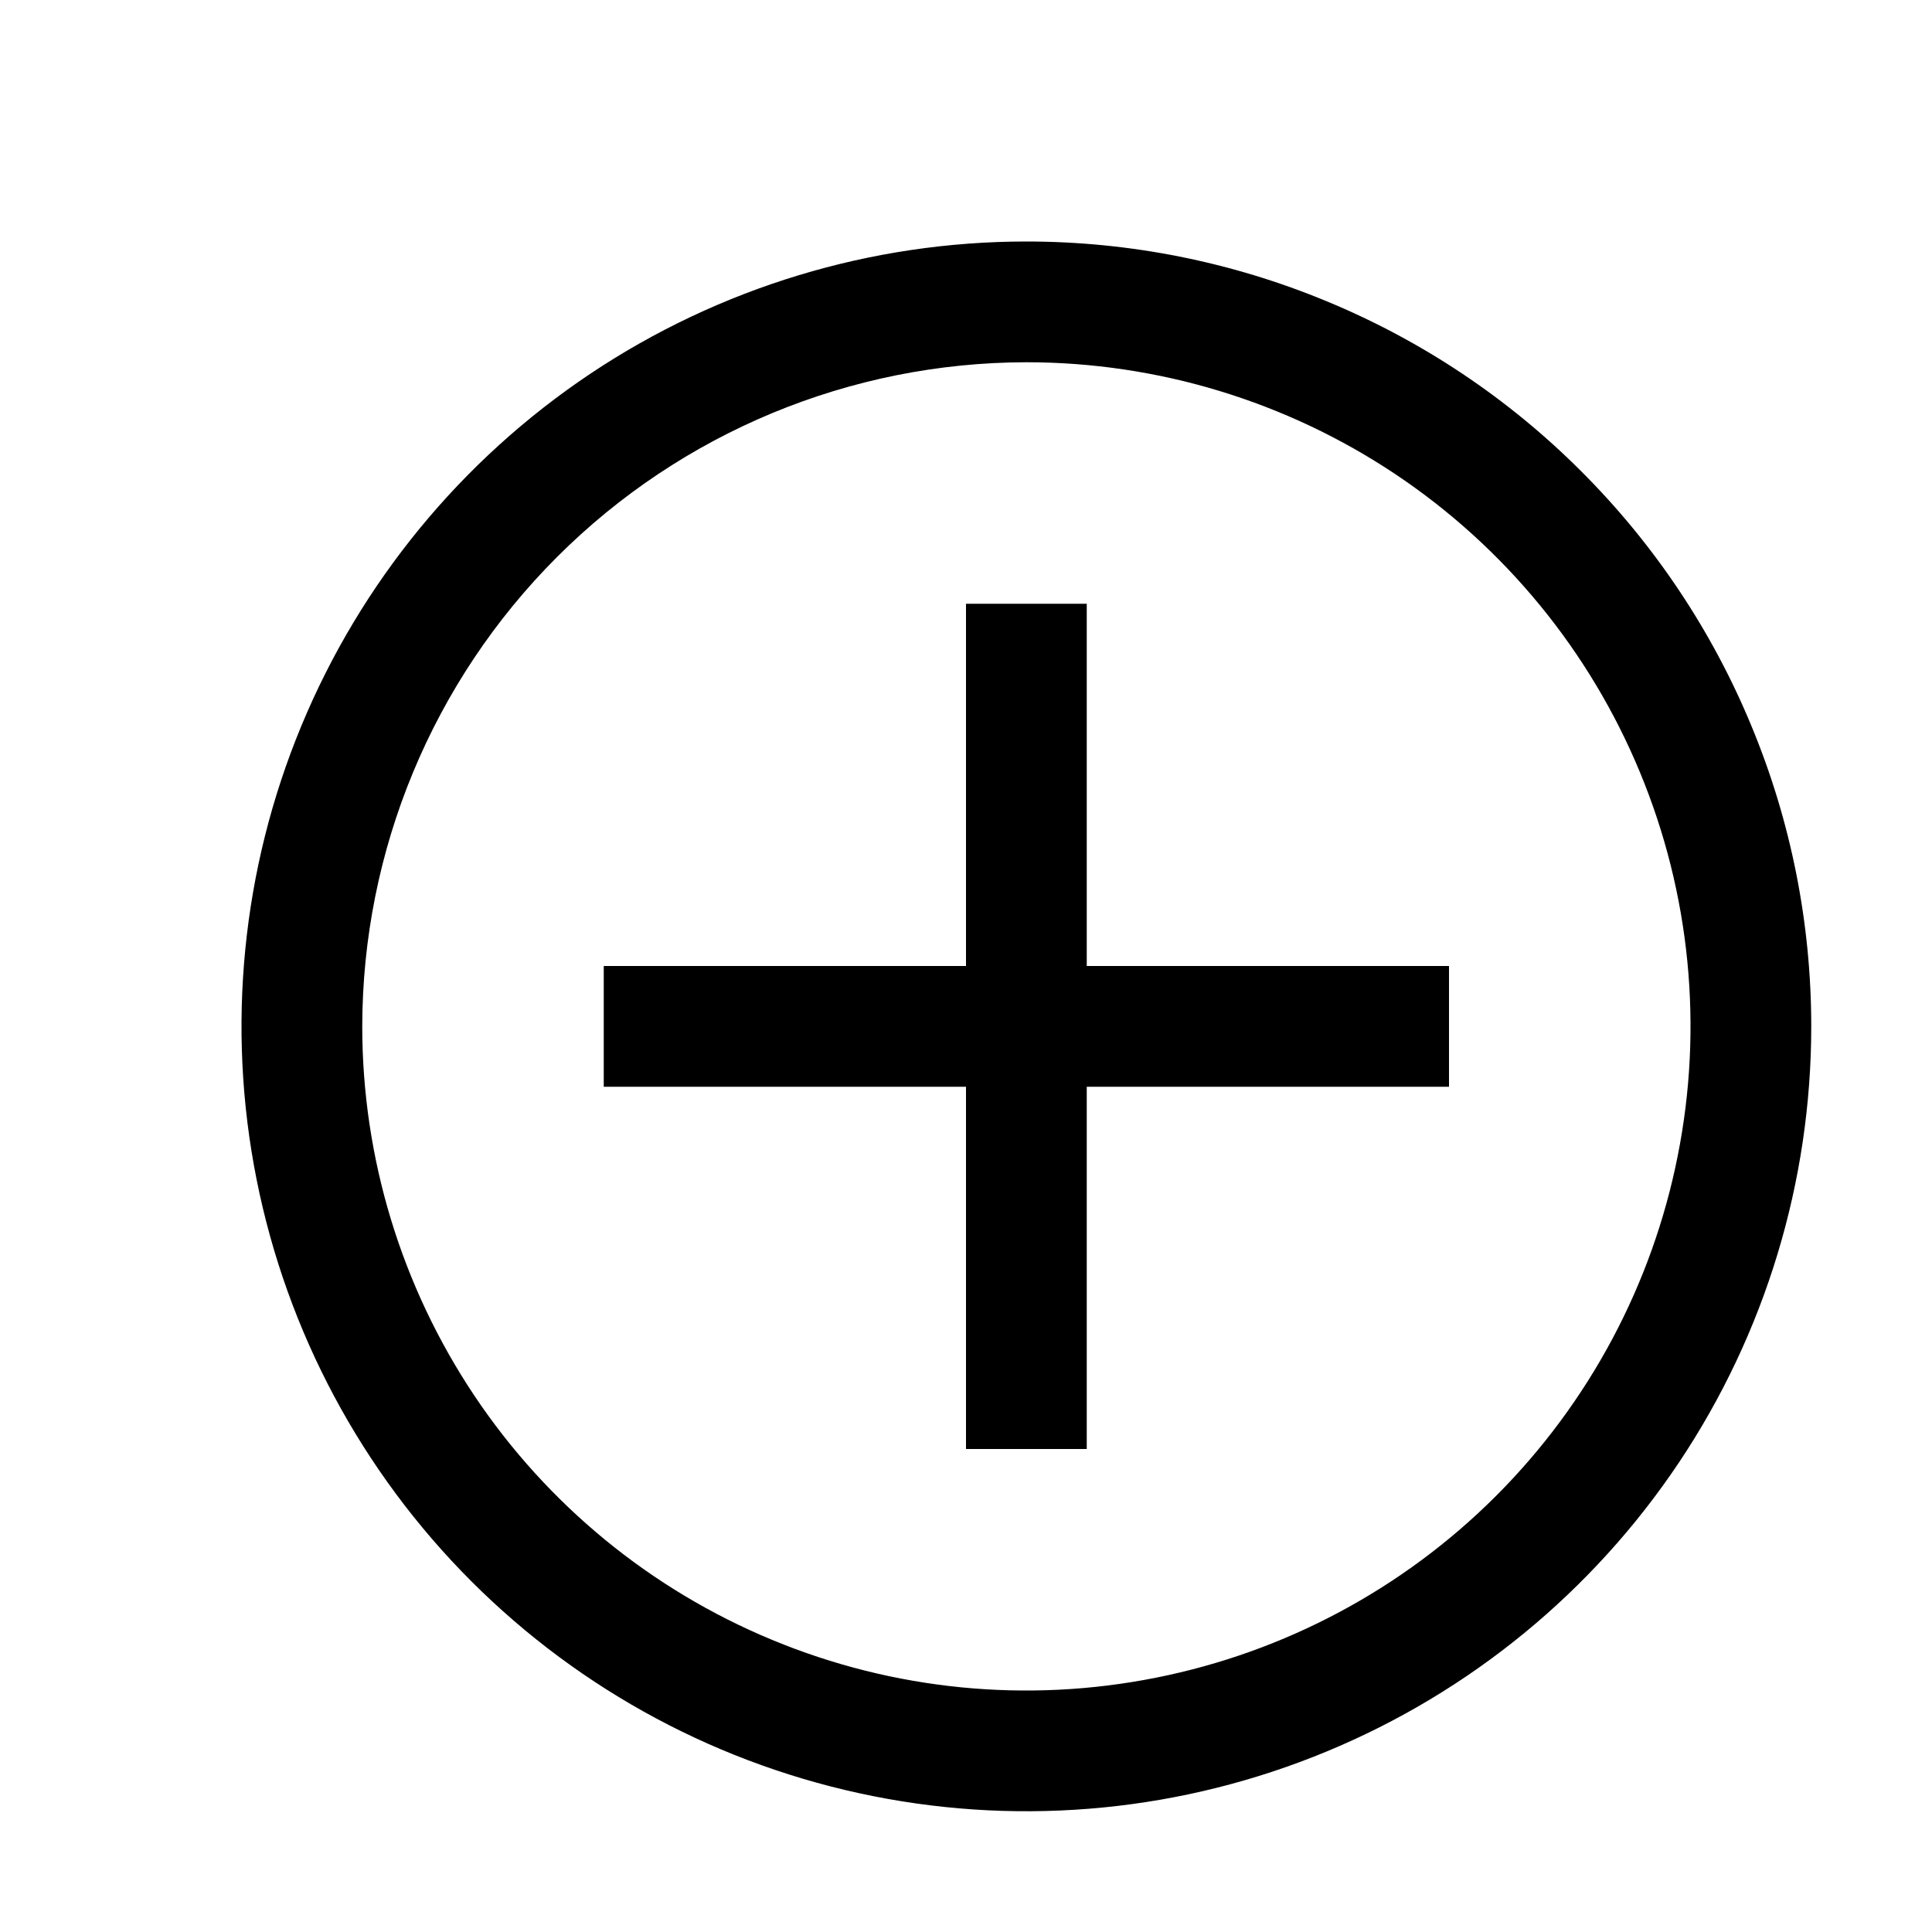 <svg width="16" height="16" viewBox="0 0 16 16" fill="none" xmlns="http://www.w3.org/2000/svg">
<path d="M8.5 3C9.588 3 10.651 3.323 11.556 3.927C12.46 4.531 13.165 5.39 13.581 6.395C13.998 7.4 14.107 8.506 13.894 9.573C13.682 10.64 13.158 11.62 12.389 12.389C11.62 13.158 10.64 13.682 9.573 13.894C8.506 14.107 7.4 13.998 6.395 13.581C5.39 13.165 4.531 12.46 3.927 11.556C3.323 10.651 3 9.588 3 8.5C3.002 7.042 3.582 5.644 4.613 4.613C5.644 3.582 7.042 3.002 8.5 3ZM8.5 2C7.214 2 5.958 2.381 4.889 3.095C3.82 3.81 2.987 4.825 2.495 6.013C2.003 7.2 1.874 8.507 2.125 9.768C2.376 11.029 2.995 12.187 3.904 13.096C4.813 14.005 5.971 14.624 7.232 14.875C8.493 15.126 9.8 14.997 10.987 14.505C12.175 14.013 13.19 13.18 13.905 12.111C14.619 11.042 15 9.786 15 8.5C15 7.646 14.832 6.801 14.505 6.013C14.179 5.224 13.7 4.507 13.096 3.904C12.493 3.3 11.776 2.821 10.987 2.495C10.199 2.168 9.354 2 8.5 2ZM12 8H9V5H8V8H5V9H8V12H9V9H12V8Z" fill="context-fill"/>
</svg>
